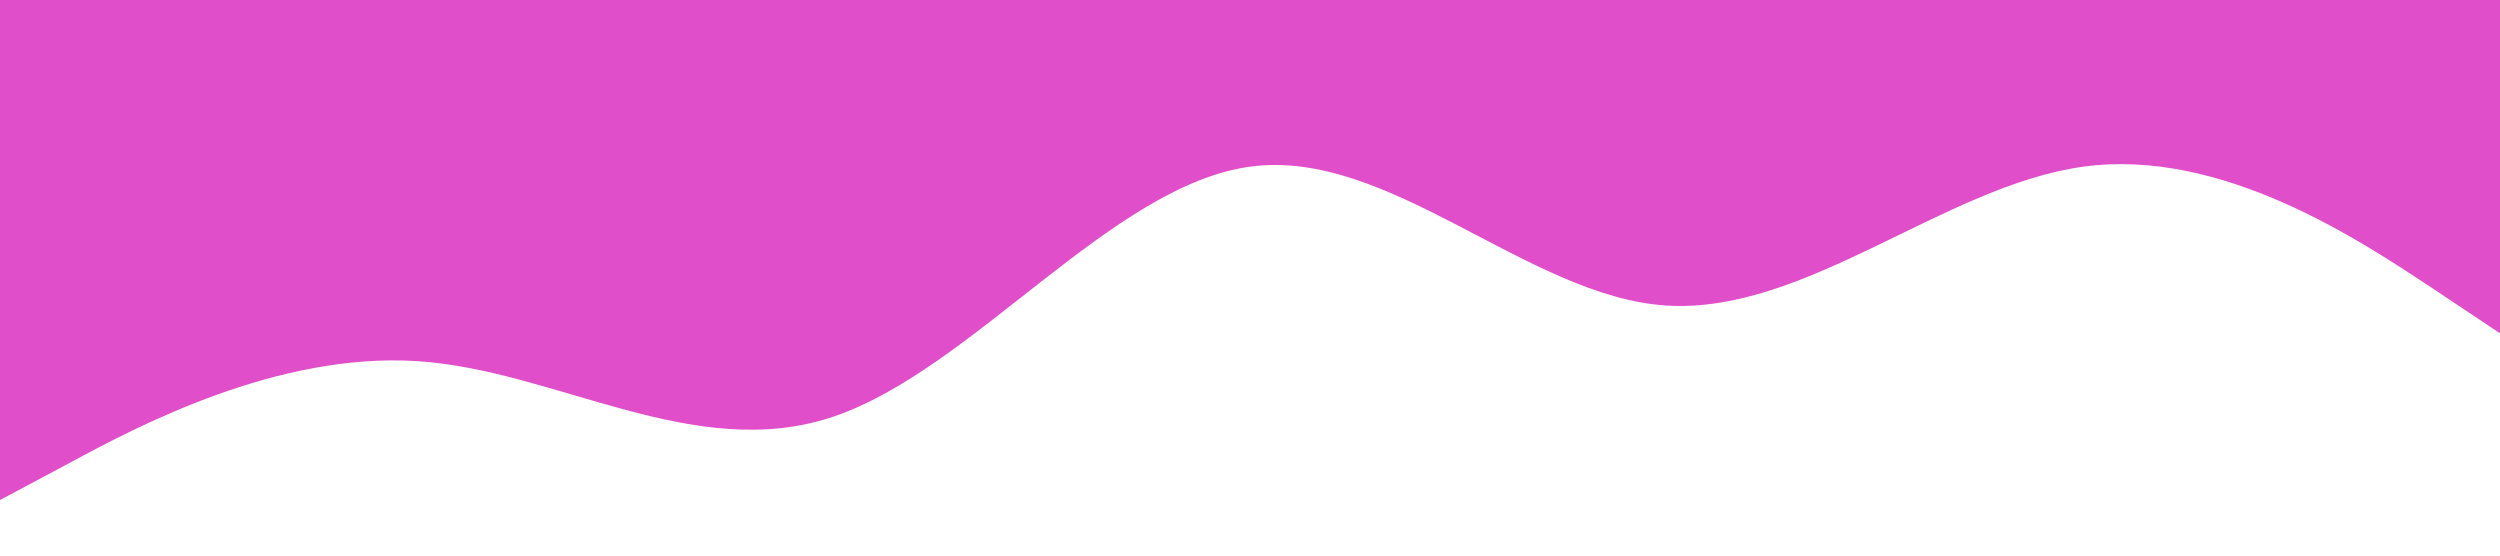 <svg xmlns="http://www.w3.org/2000/svg" viewBox="0 0 1440 320"><path fill="#e14eca" fill-opacity="1" d="M0,288L40,266.7C80,245,160,203,240,208C320,213,400,267,480,240C560,213,640,107,720,96C800,85,880,171,960,176C1040,181,1120,107,1200,96C1280,85,1360,139,1400,165.3L1440,192L1440,0L1400,0C1360,0,1280,0,1200,0C1120,0,1040,0,960,0C880,0,800,0,720,0C640,0,560,0,480,0C400,0,320,0,240,0C160,0,80,0,40,0L0,0Z"></path></svg>